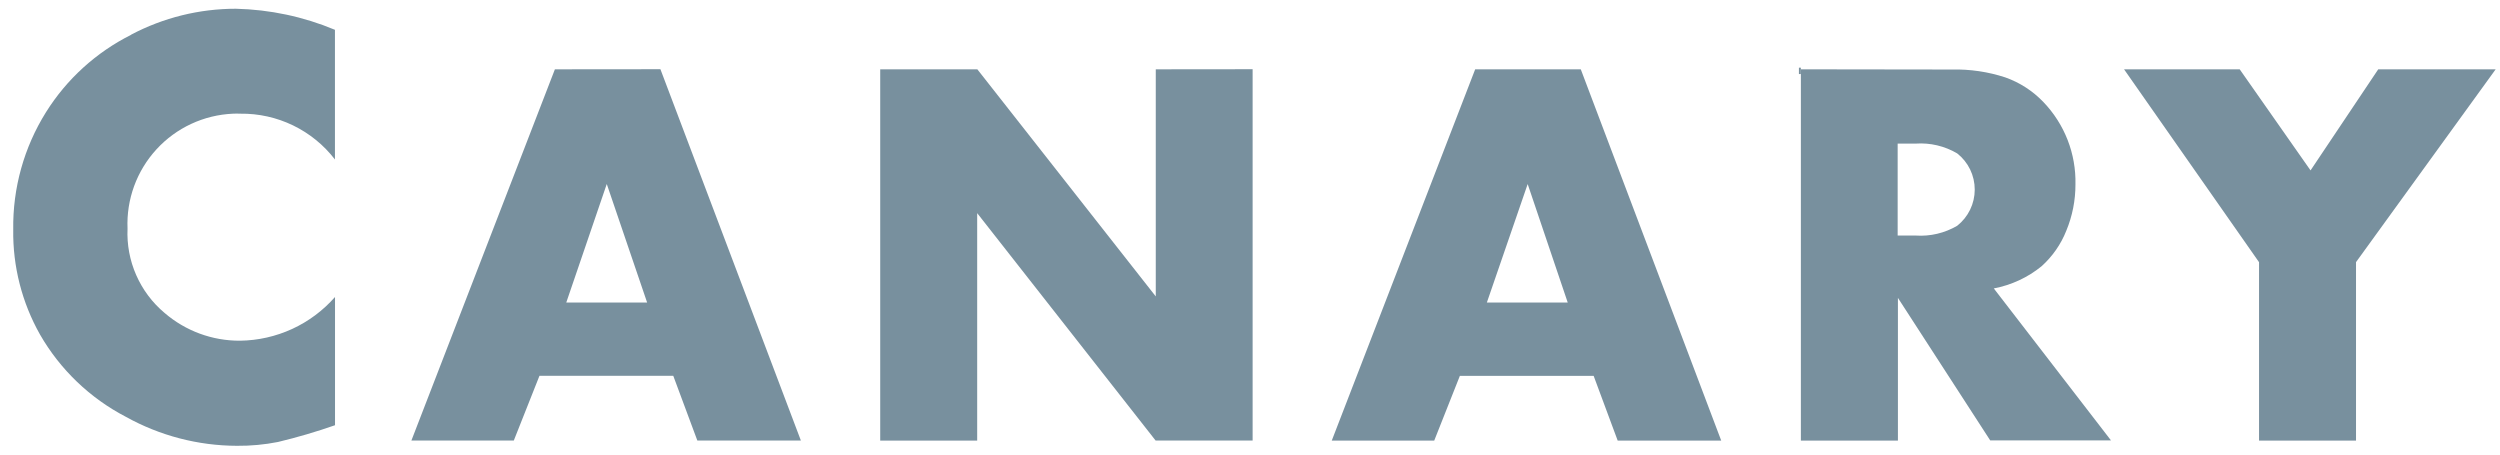 <svg width="143" height="26" viewBox="0 0 143 26" fill="none" xmlns="http://www.w3.org/2000/svg">
<g clip-path="url(#clip0_1255_5953)">
<path d="M7.512 1.985C5.507 2.986 3.817 4.521 2.628 6.422C1.373 8.431 0.723 10.76 0.757 13.13C0.726 15.234 1.255 17.308 2.291 19.14C3.443 21.142 5.144 22.773 7.193 23.838C9.14 24.923 11.331 25.495 13.559 25.5C14.346 25.507 15.131 25.433 15.902 25.281C17.005 25.016 18.093 24.697 19.163 24.323V16.988C18.483 17.762 17.648 18.385 16.712 18.816C15.776 19.246 14.76 19.475 13.73 19.488C12.146 19.497 10.612 18.932 9.412 17.898C8.712 17.311 8.158 16.571 7.791 15.735C7.423 14.899 7.254 13.989 7.295 13.077C7.224 11.405 7.82 9.773 8.952 8.54C10.083 7.307 11.658 6.575 13.329 6.503C13.469 6.497 13.608 6.496 13.748 6.503C14.791 6.489 15.823 6.718 16.763 7.173C17.702 7.628 18.523 8.296 19.159 9.123V1.705C17.361 0.953 15.438 0.545 13.49 0.5C11.4 0.5 9.342 1.01 7.494 1.986" fill="#78909E"/>
<path d="M34.707 10.525L37.016 17.306H32.39L34.707 10.525ZM31.74 3.965L23.531 25.2H29.389L30.857 21.497H38.511L39.888 25.2H45.811L37.776 3.959L31.74 3.965ZM66.11 3.965V16.955L55.904 3.965H50.348V25.203H55.895V12.191L66.102 25.2H71.65V3.959L66.11 3.965ZM87.383 10.528L89.674 17.306H85.048L87.383 10.528ZM84.38 3.965L76.176 25.203H82.037L83.504 21.5H91.157L92.532 25.203H98.454L90.421 3.965H84.38ZM108.546 8.214H109.576C110.406 8.157 111.234 8.352 111.951 8.774C112.264 9.02 112.517 9.335 112.691 9.693C112.865 10.052 112.955 10.445 112.955 10.844C112.955 11.242 112.865 11.636 112.691 11.994C112.517 12.353 112.264 12.667 111.951 12.914C111.234 13.335 110.406 13.53 109.576 13.473H108.546V8.214ZM103.01 3.965V25.203H108.561V17.039L113.841 25.192H120.749L114.045 16.498C115.047 16.309 115.986 15.873 116.777 15.23C117.399 14.671 117.884 13.976 118.192 13.198C118.541 12.357 118.719 11.454 118.716 10.542C118.735 9.677 118.583 8.817 118.27 8.011C117.956 7.205 117.487 6.469 116.889 5.844C116.282 5.206 115.533 4.72 114.702 4.427C113.716 4.104 112.682 3.952 111.644 3.977L103.01 3.965ZM136.035 3.965L132.163 9.747L128.111 3.965H121.496L129.217 14.997V25.201H134.764V14.994L142.752 3.965H136.035Z" fill="#78909E"/>
<path d="M103.008 3.871H102.898V4.236H103.008V3.871Z" fill="#78909E"/>
</g>
<defs>
<clipPath id="clip0_1255_5953">
<rect width="142" height="25" fill="white" transform="translate(0.752 0.5)"/>
</clipPath>
</defs>
</svg>
